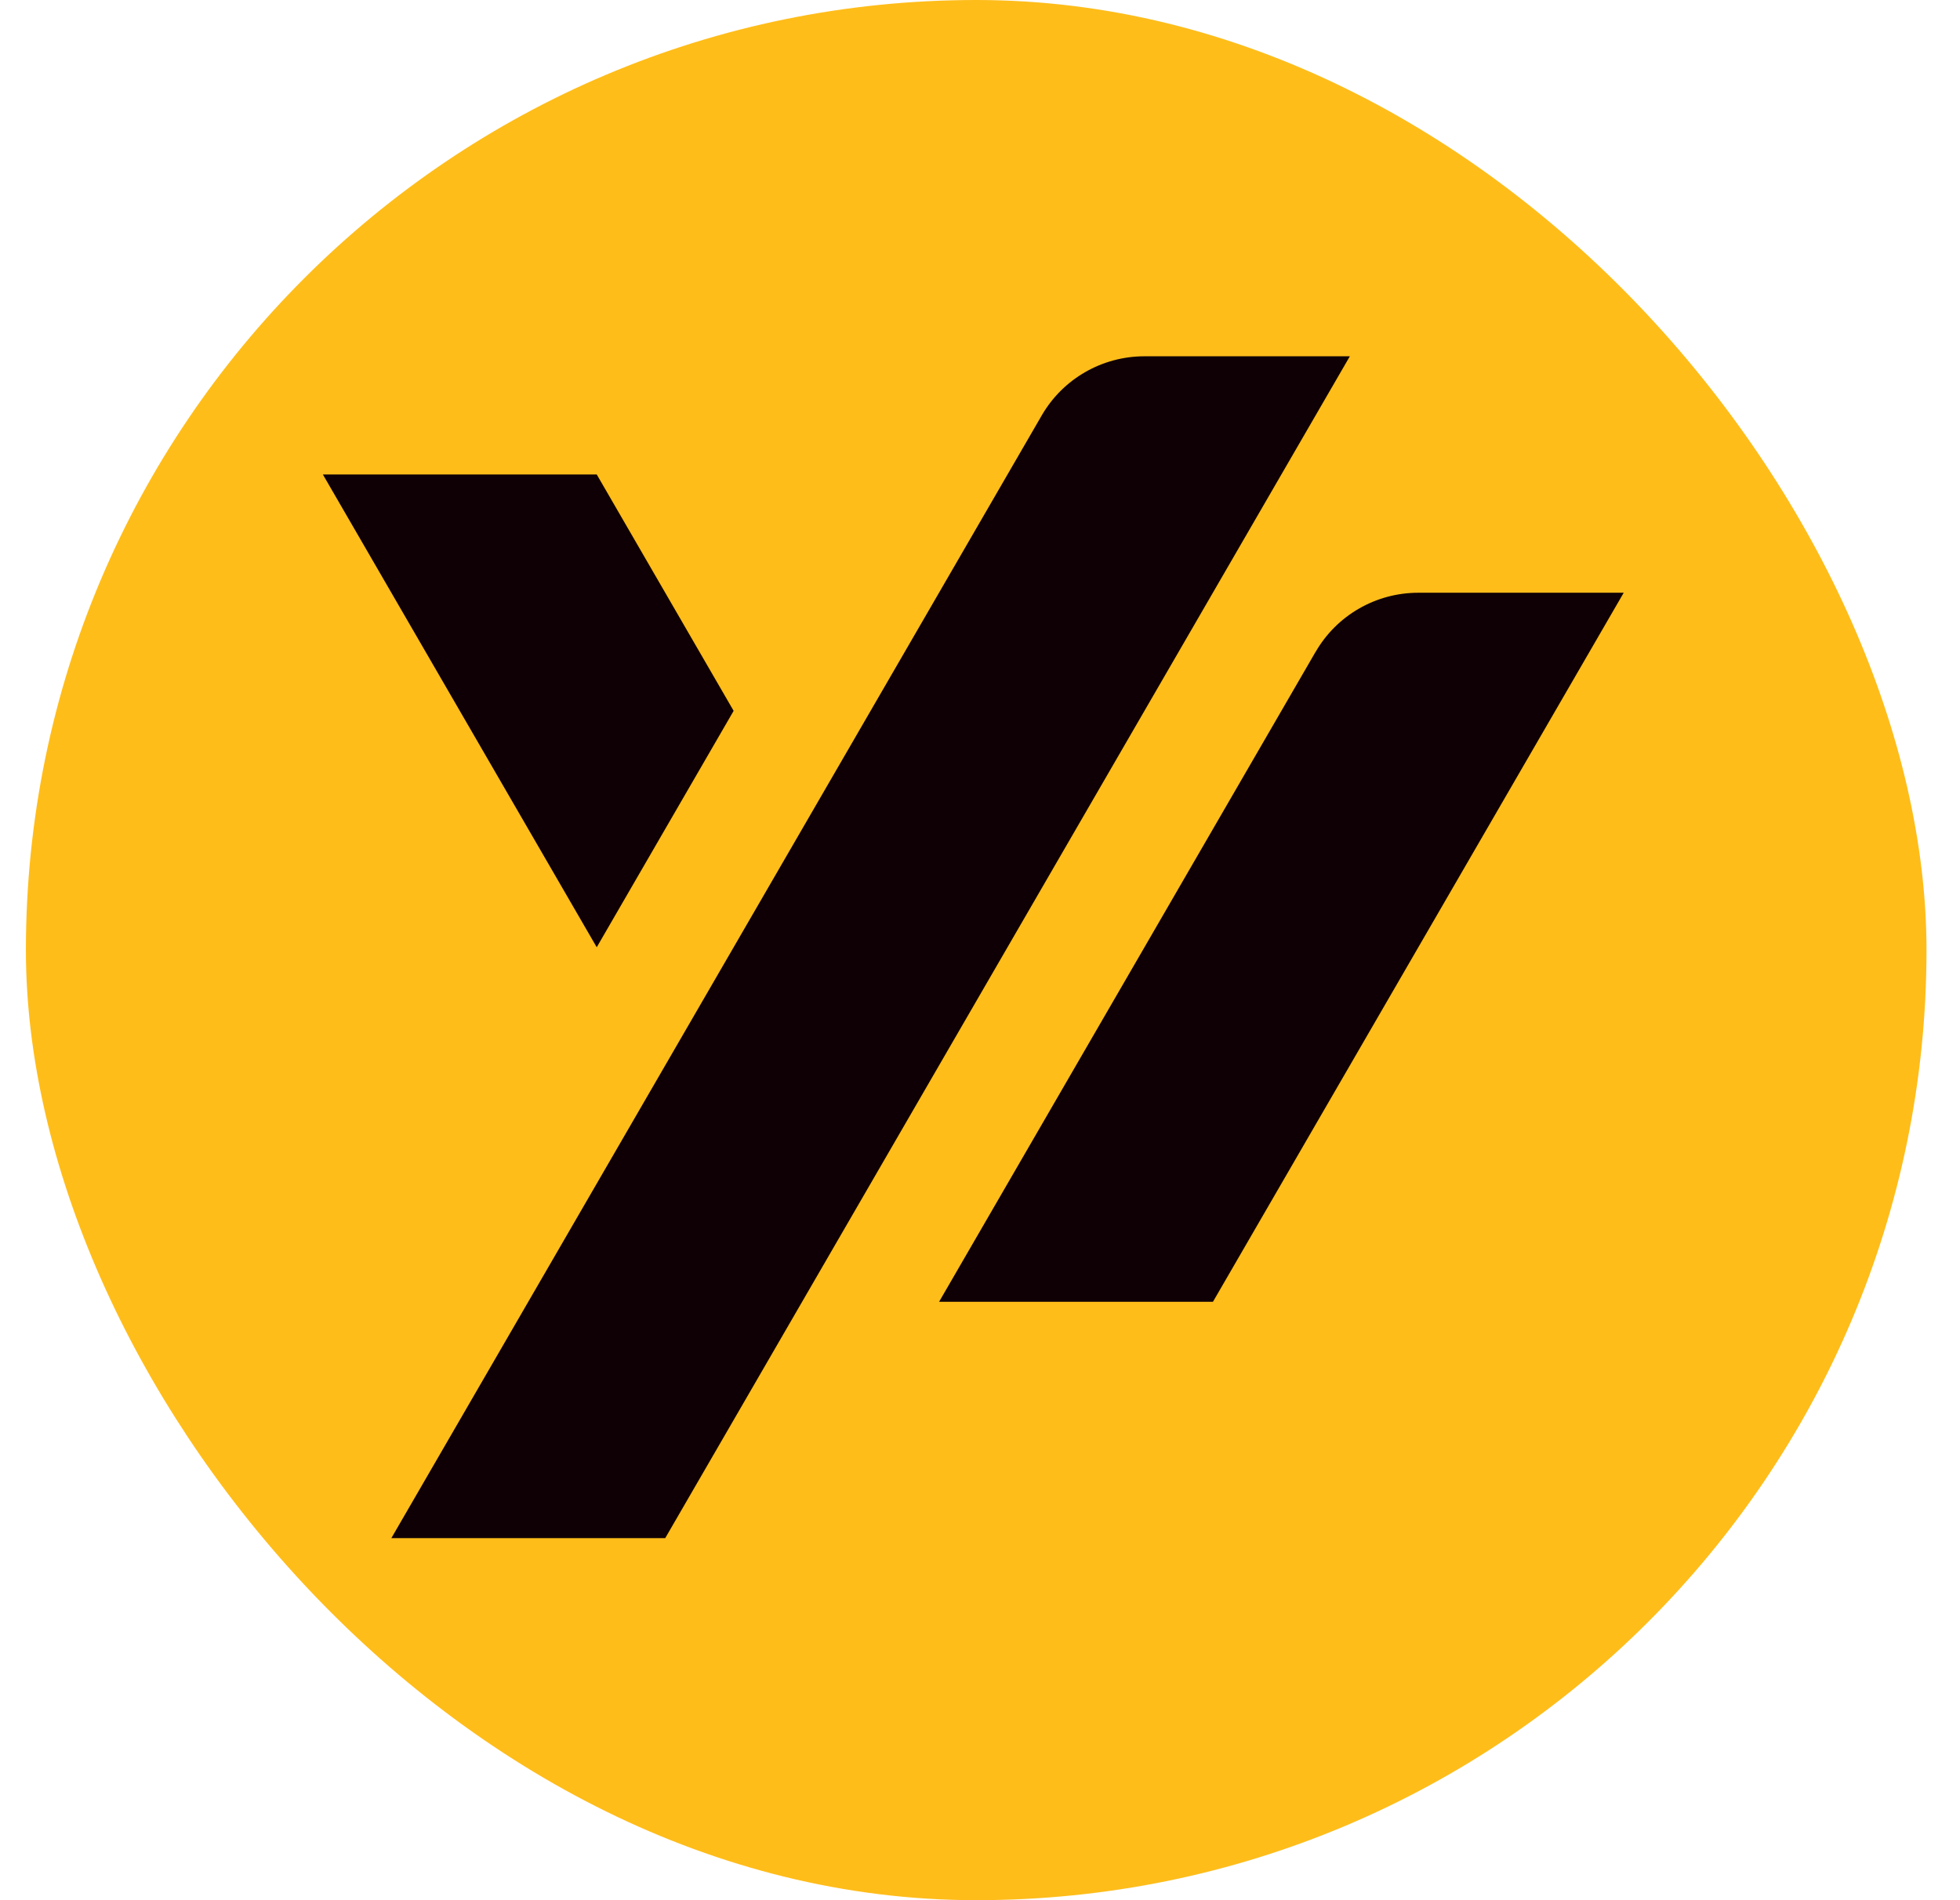 <svg width="33" height="32" viewBox="0 0 33 32" fill="none" xmlns="http://www.w3.org/2000/svg">
<rect x="0.436" width="32" height="32" rx="16" fill="#FFBD1A"/>
<path d="M22.151 10.976L15.811 21.923H20.422L27.338 9.982H23.88C23.166 9.982 22.506 10.362 22.151 10.978V10.976Z" fill="#0F0005"/>
<path d="M6.589 25.903H11.2L22.727 6H19.269C18.555 6 17.896 6.38 17.54 6.995L6.589 25.903Z" fill="#0F0005"/>
<path d="M10.047 7.99H5.436L10.047 15.952L12.352 11.971L10.047 7.99Z" fill="#0F0005"/>
</svg>
